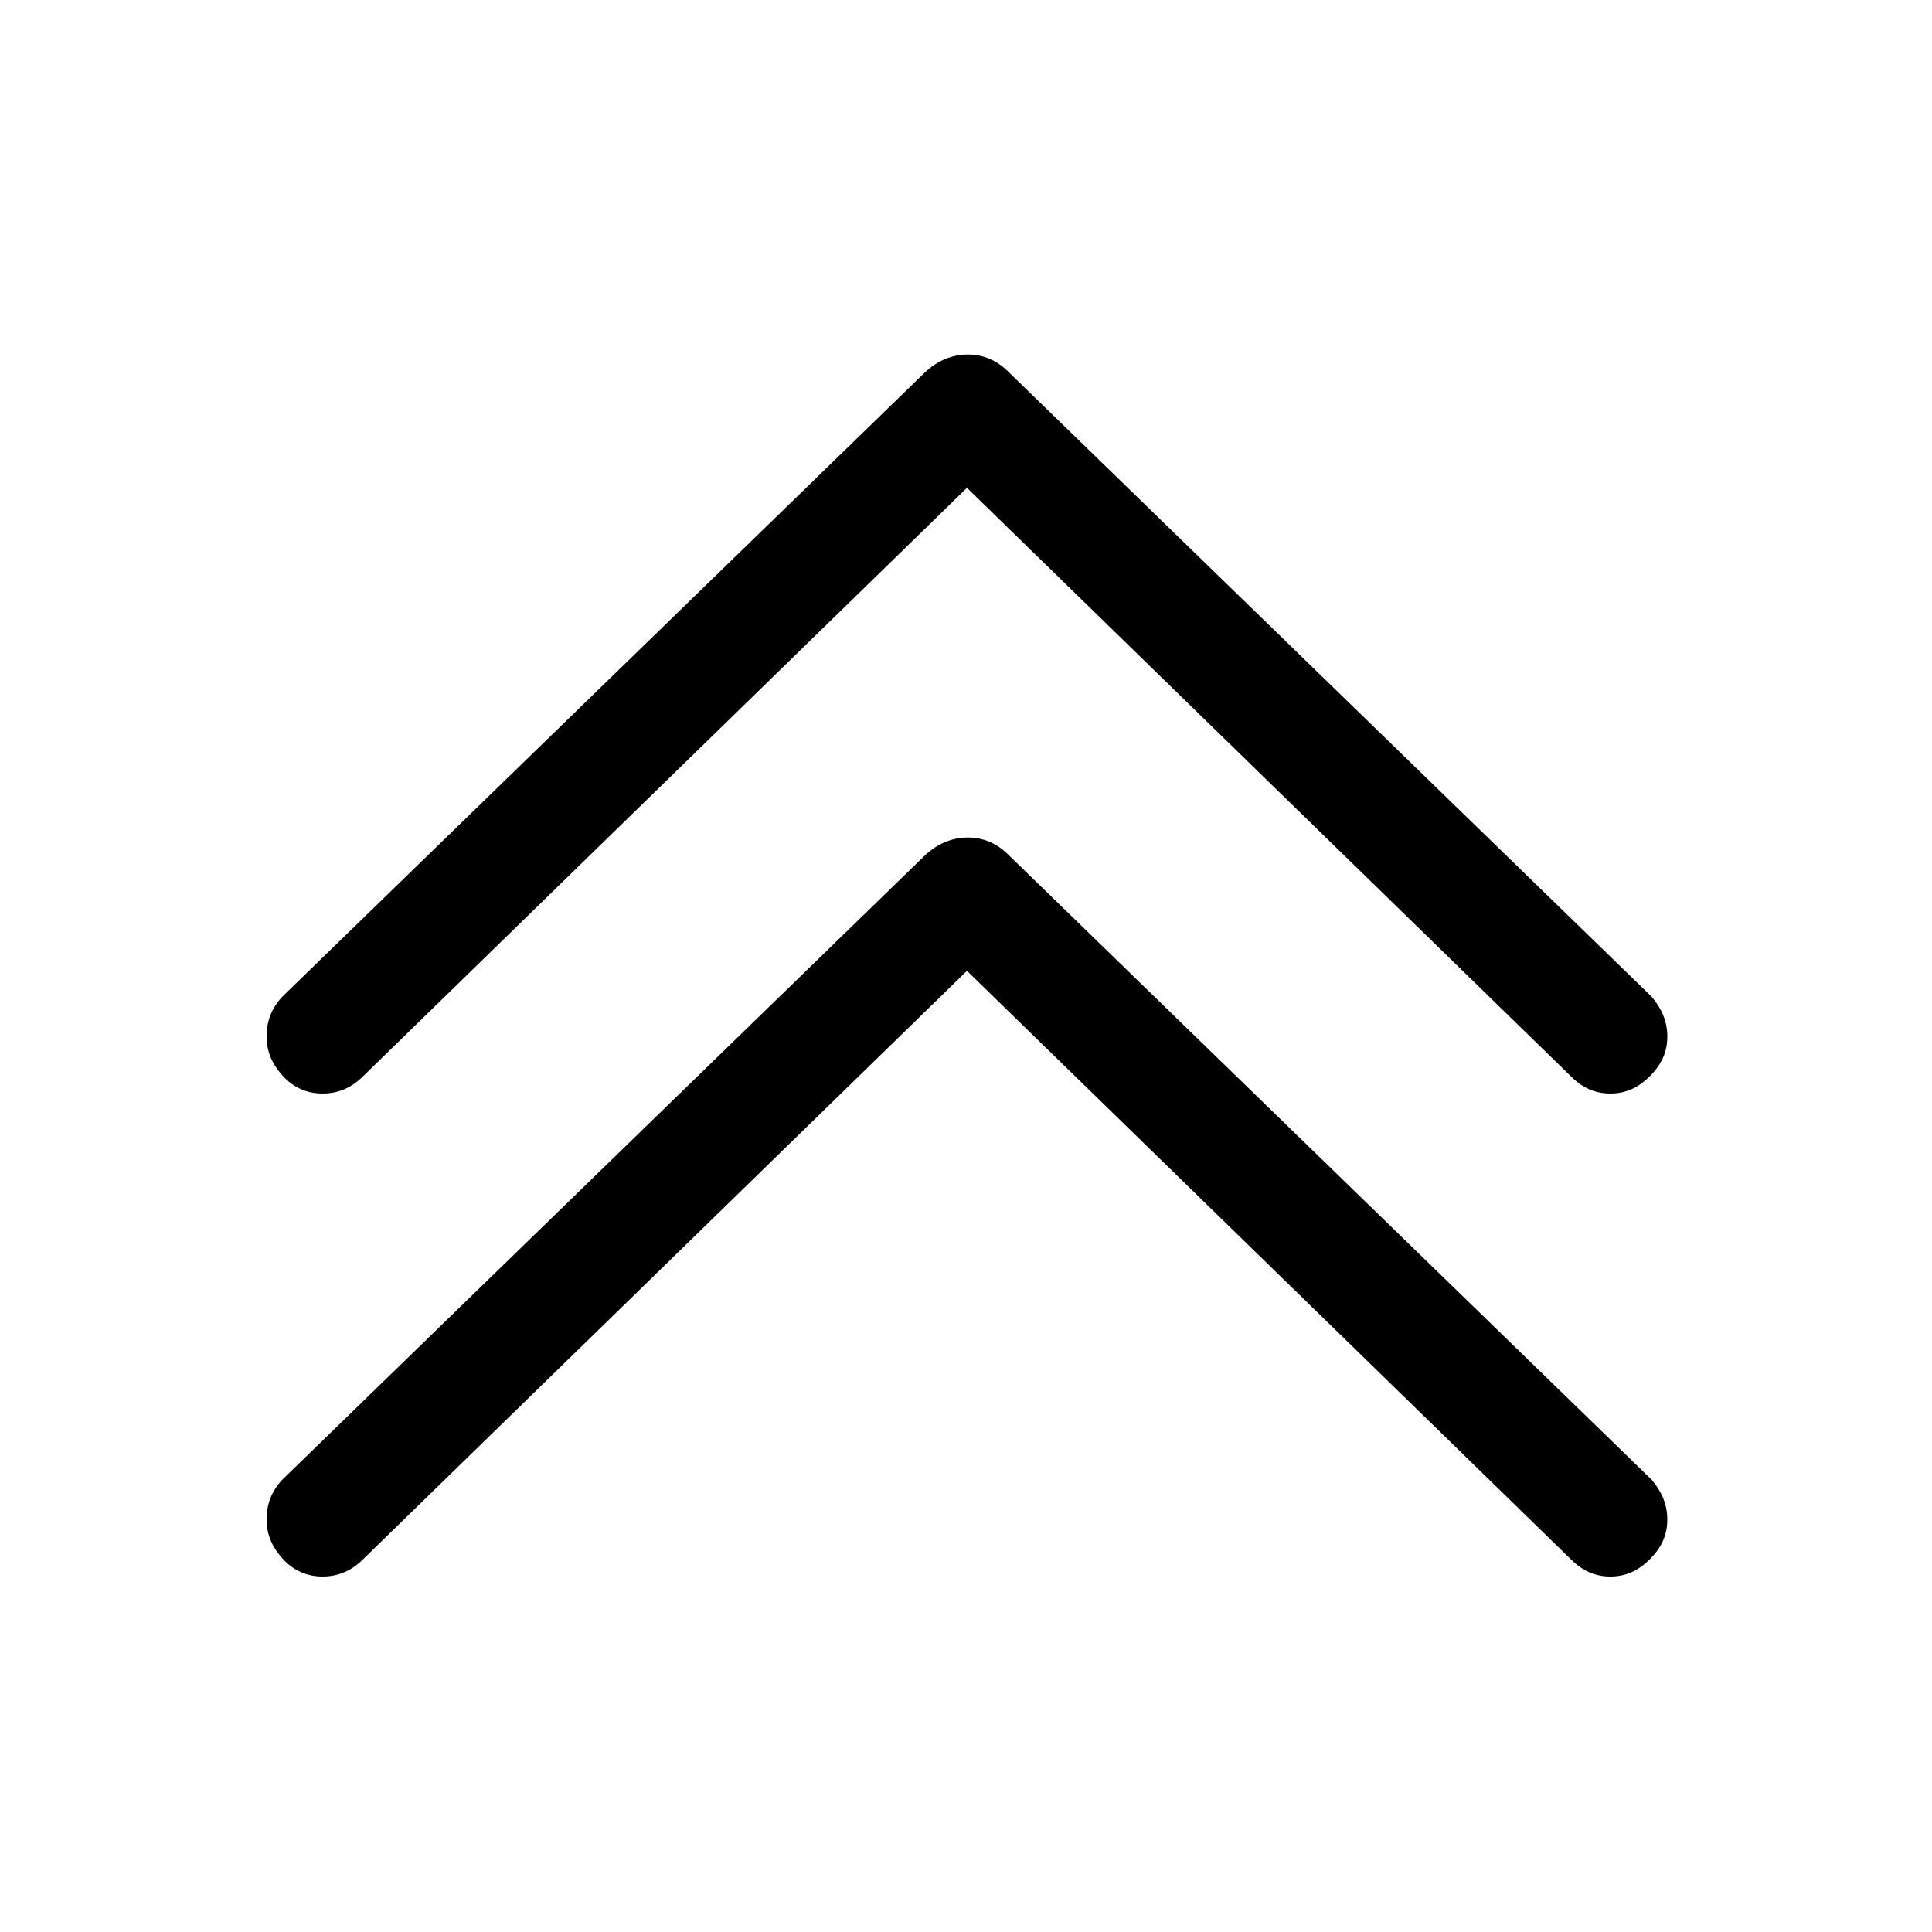 <?xml version="1.0" encoding="utf-8"?>
<!-- Generator: Adobe Illustrator 21.0.0, SVG Export Plug-In . SVG Version: 6.00 Build 0)  -->
<svg version="1.1" id="图层_1" xmlns="http://www.w3.org/2000/svg" xmlns:xlink="http://www.w3.org/1999/xlink" x="0px" y="0px"
	 viewBox="0 0 200 200" style="enable-background:new 0 0 200 200;" xml:space="preserve">
<path d="M171,103.2c1,1.2,1.6,2.5,1.6,4.1s-0.6,2.9-1.8,4.1s-2.5,1.8-4.1,1.8c-1.6,0-2.9-0.6-4.1-1.8l-62.5-60.9l-62.5,60.9
	c-1.2,1.2-2.6,1.8-4.2,1.8c-1.6,0-3-0.6-4.1-1.8c-1.1-1.2-1.7-2.5-1.7-4.1s0.5-2.9,1.6-4.1l66.6-64.7c1.3-1.2,2.8-1.8,4.4-1.8
	s3,0.6,4.2,1.8L171,103.2z M171,153.2c1,1.2,1.6,2.5,1.6,4.1s-0.6,2.9-1.8,4.1c-1.2,1.2-2.5,1.8-4.1,1.8c-1.6,0-2.9-0.6-4.1-1.8
	l-62.5-60.9l-62.5,60.9c-1.2,1.2-2.6,1.8-4.2,1.8c-1.6,0-3-0.6-4.1-1.8s-1.7-2.5-1.7-4.1s0.5-2.9,1.6-4.1l66.6-64.7
	c1.3-1.2,2.8-1.8,4.4-1.8s3,0.6,4.2,1.8L171,153.2z"/>
</svg>
